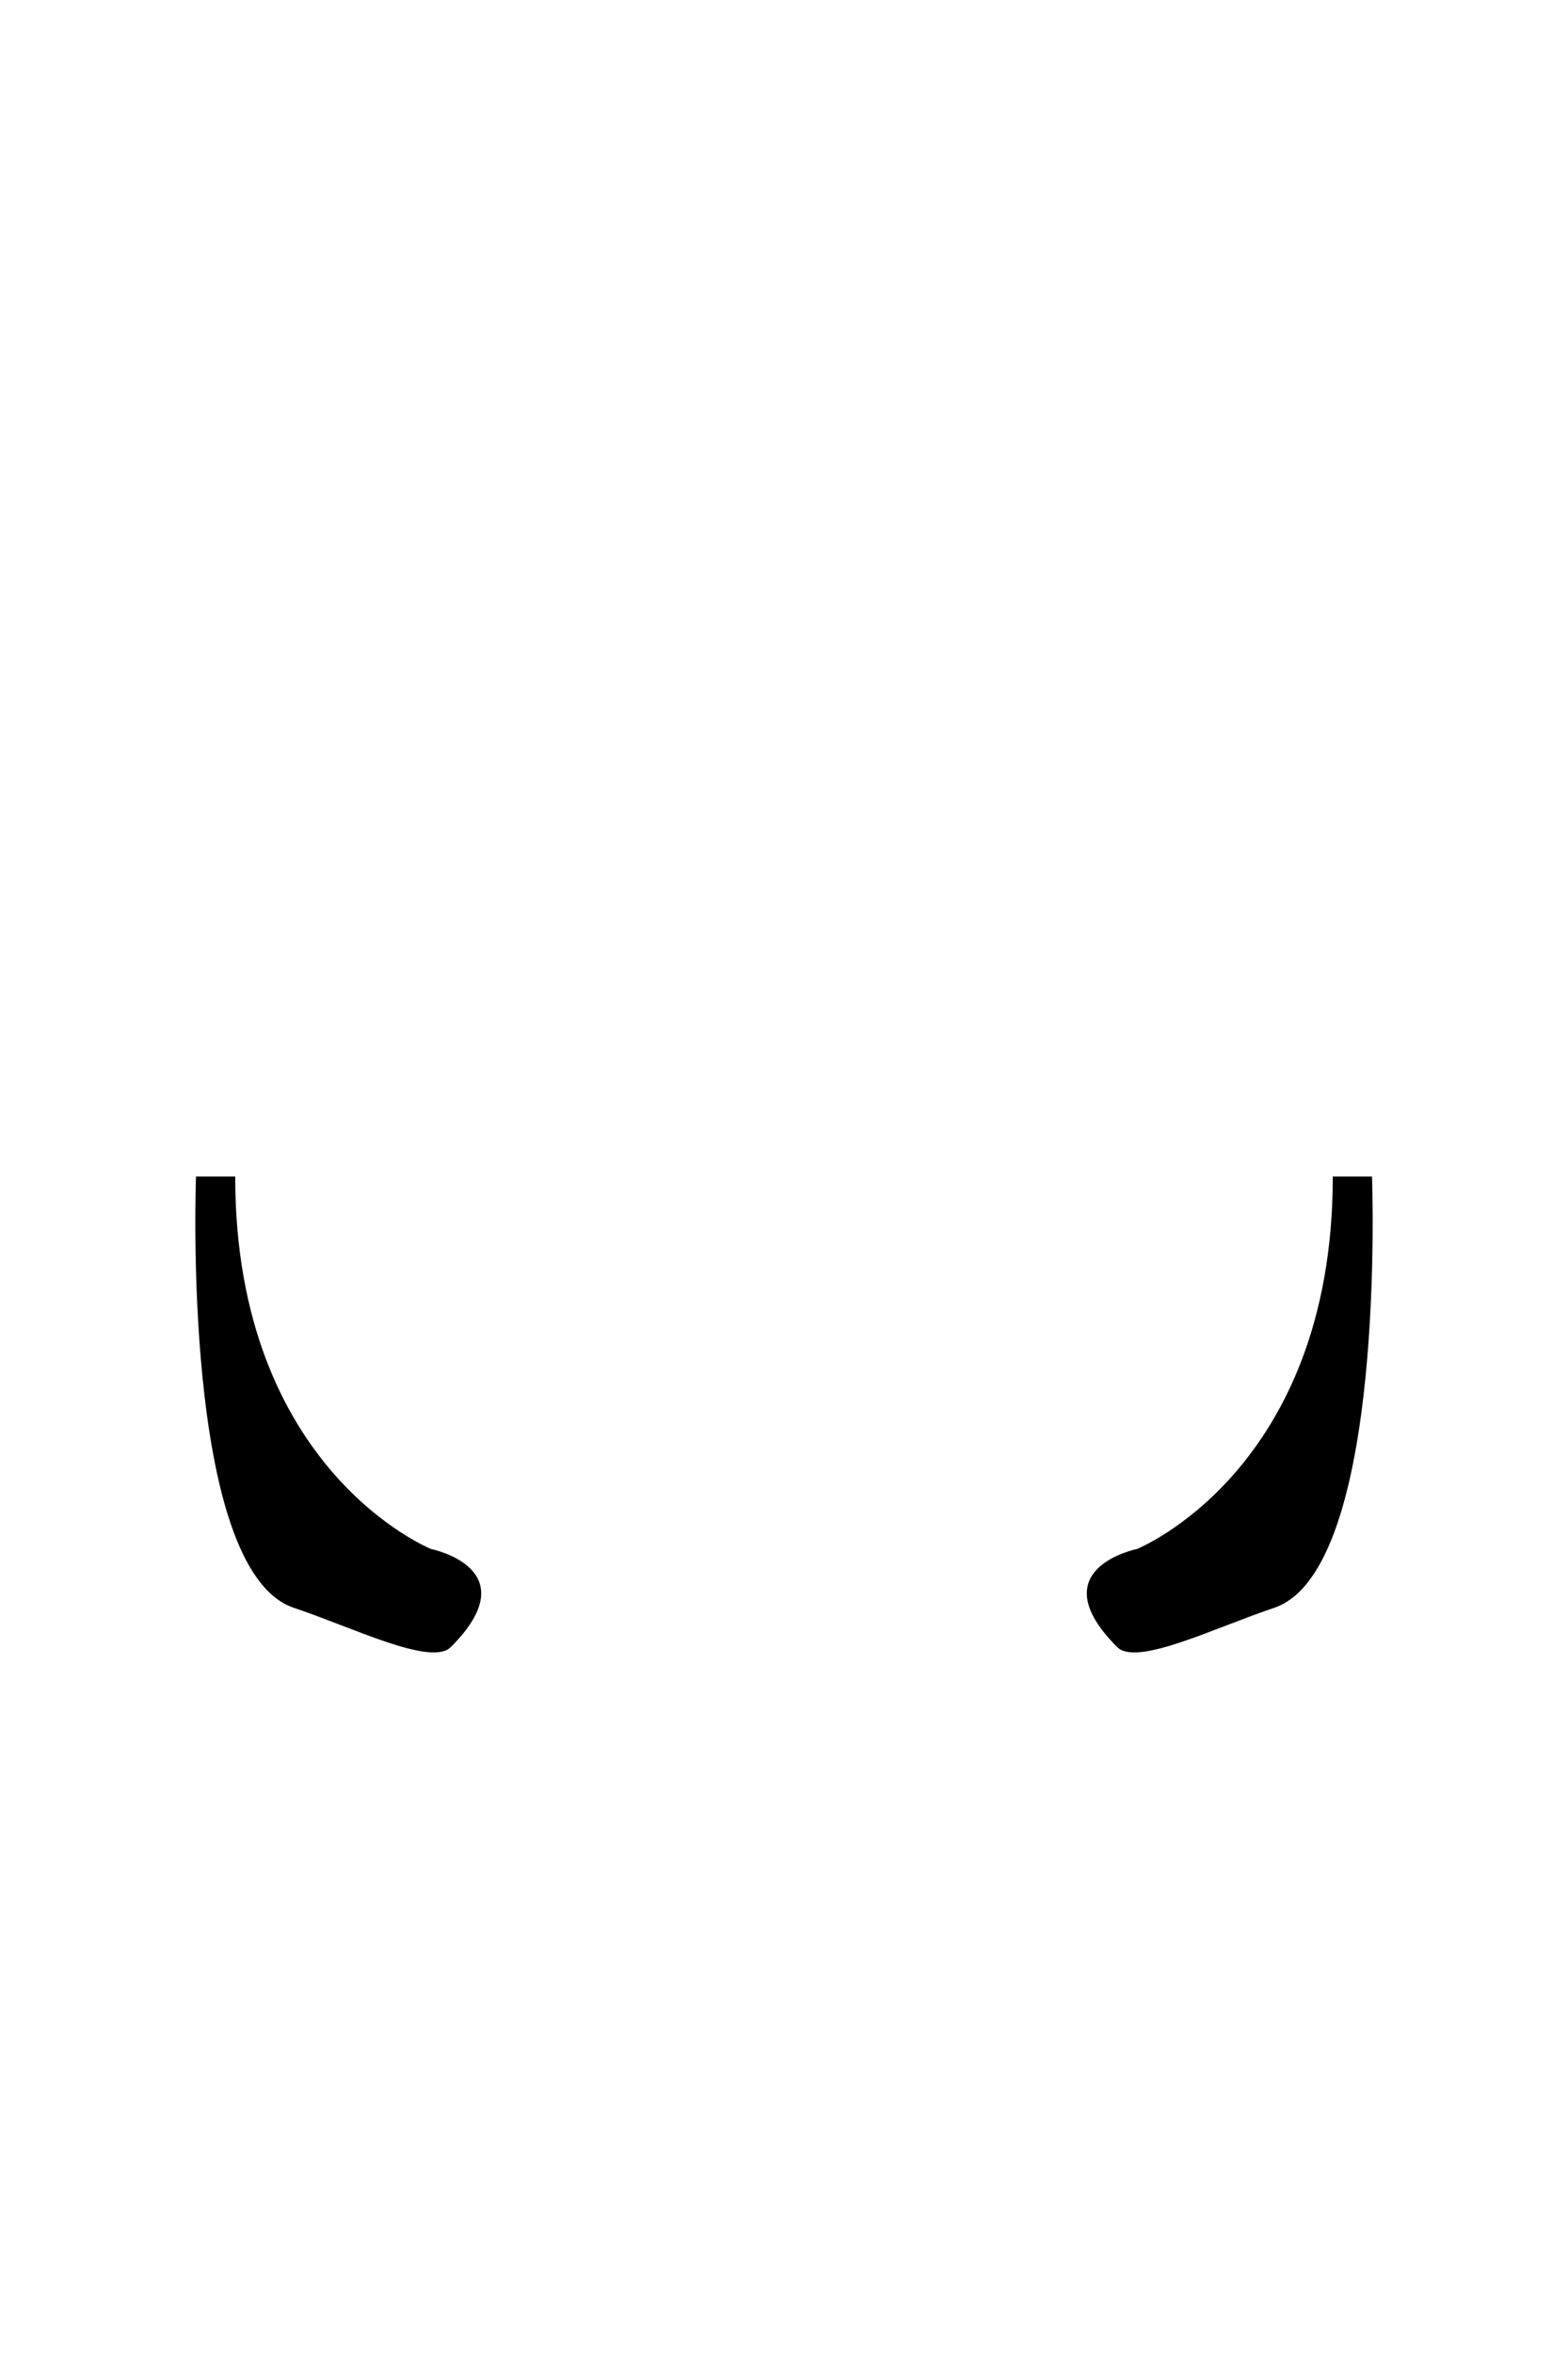 <svg width="100%" height="100%" viewBox="0 0 400 600" version="1.1" style="fill-rule:evenodd;clip-rule:evenodd;stroke-linejoin:round;stroke-miterlimit:2;">
    <path id="sideburns-right" d="M340,300L350,300C350,300 353.85,400.38 325,410C310,415 290,425 285,420C265,400 290,395 290,395C290,395 340,375 340,300Z" style="fill:$[hairColor];"/>
    <path id="sideburns-left" d="M60,300L50,300C50,300 46.15,400.38 75,410C90,415 110,425 115,420C135,400 110,395 110,395C110,395 60,375 60,300Z" style="fill:$[hairColor];"/>
</svg>
